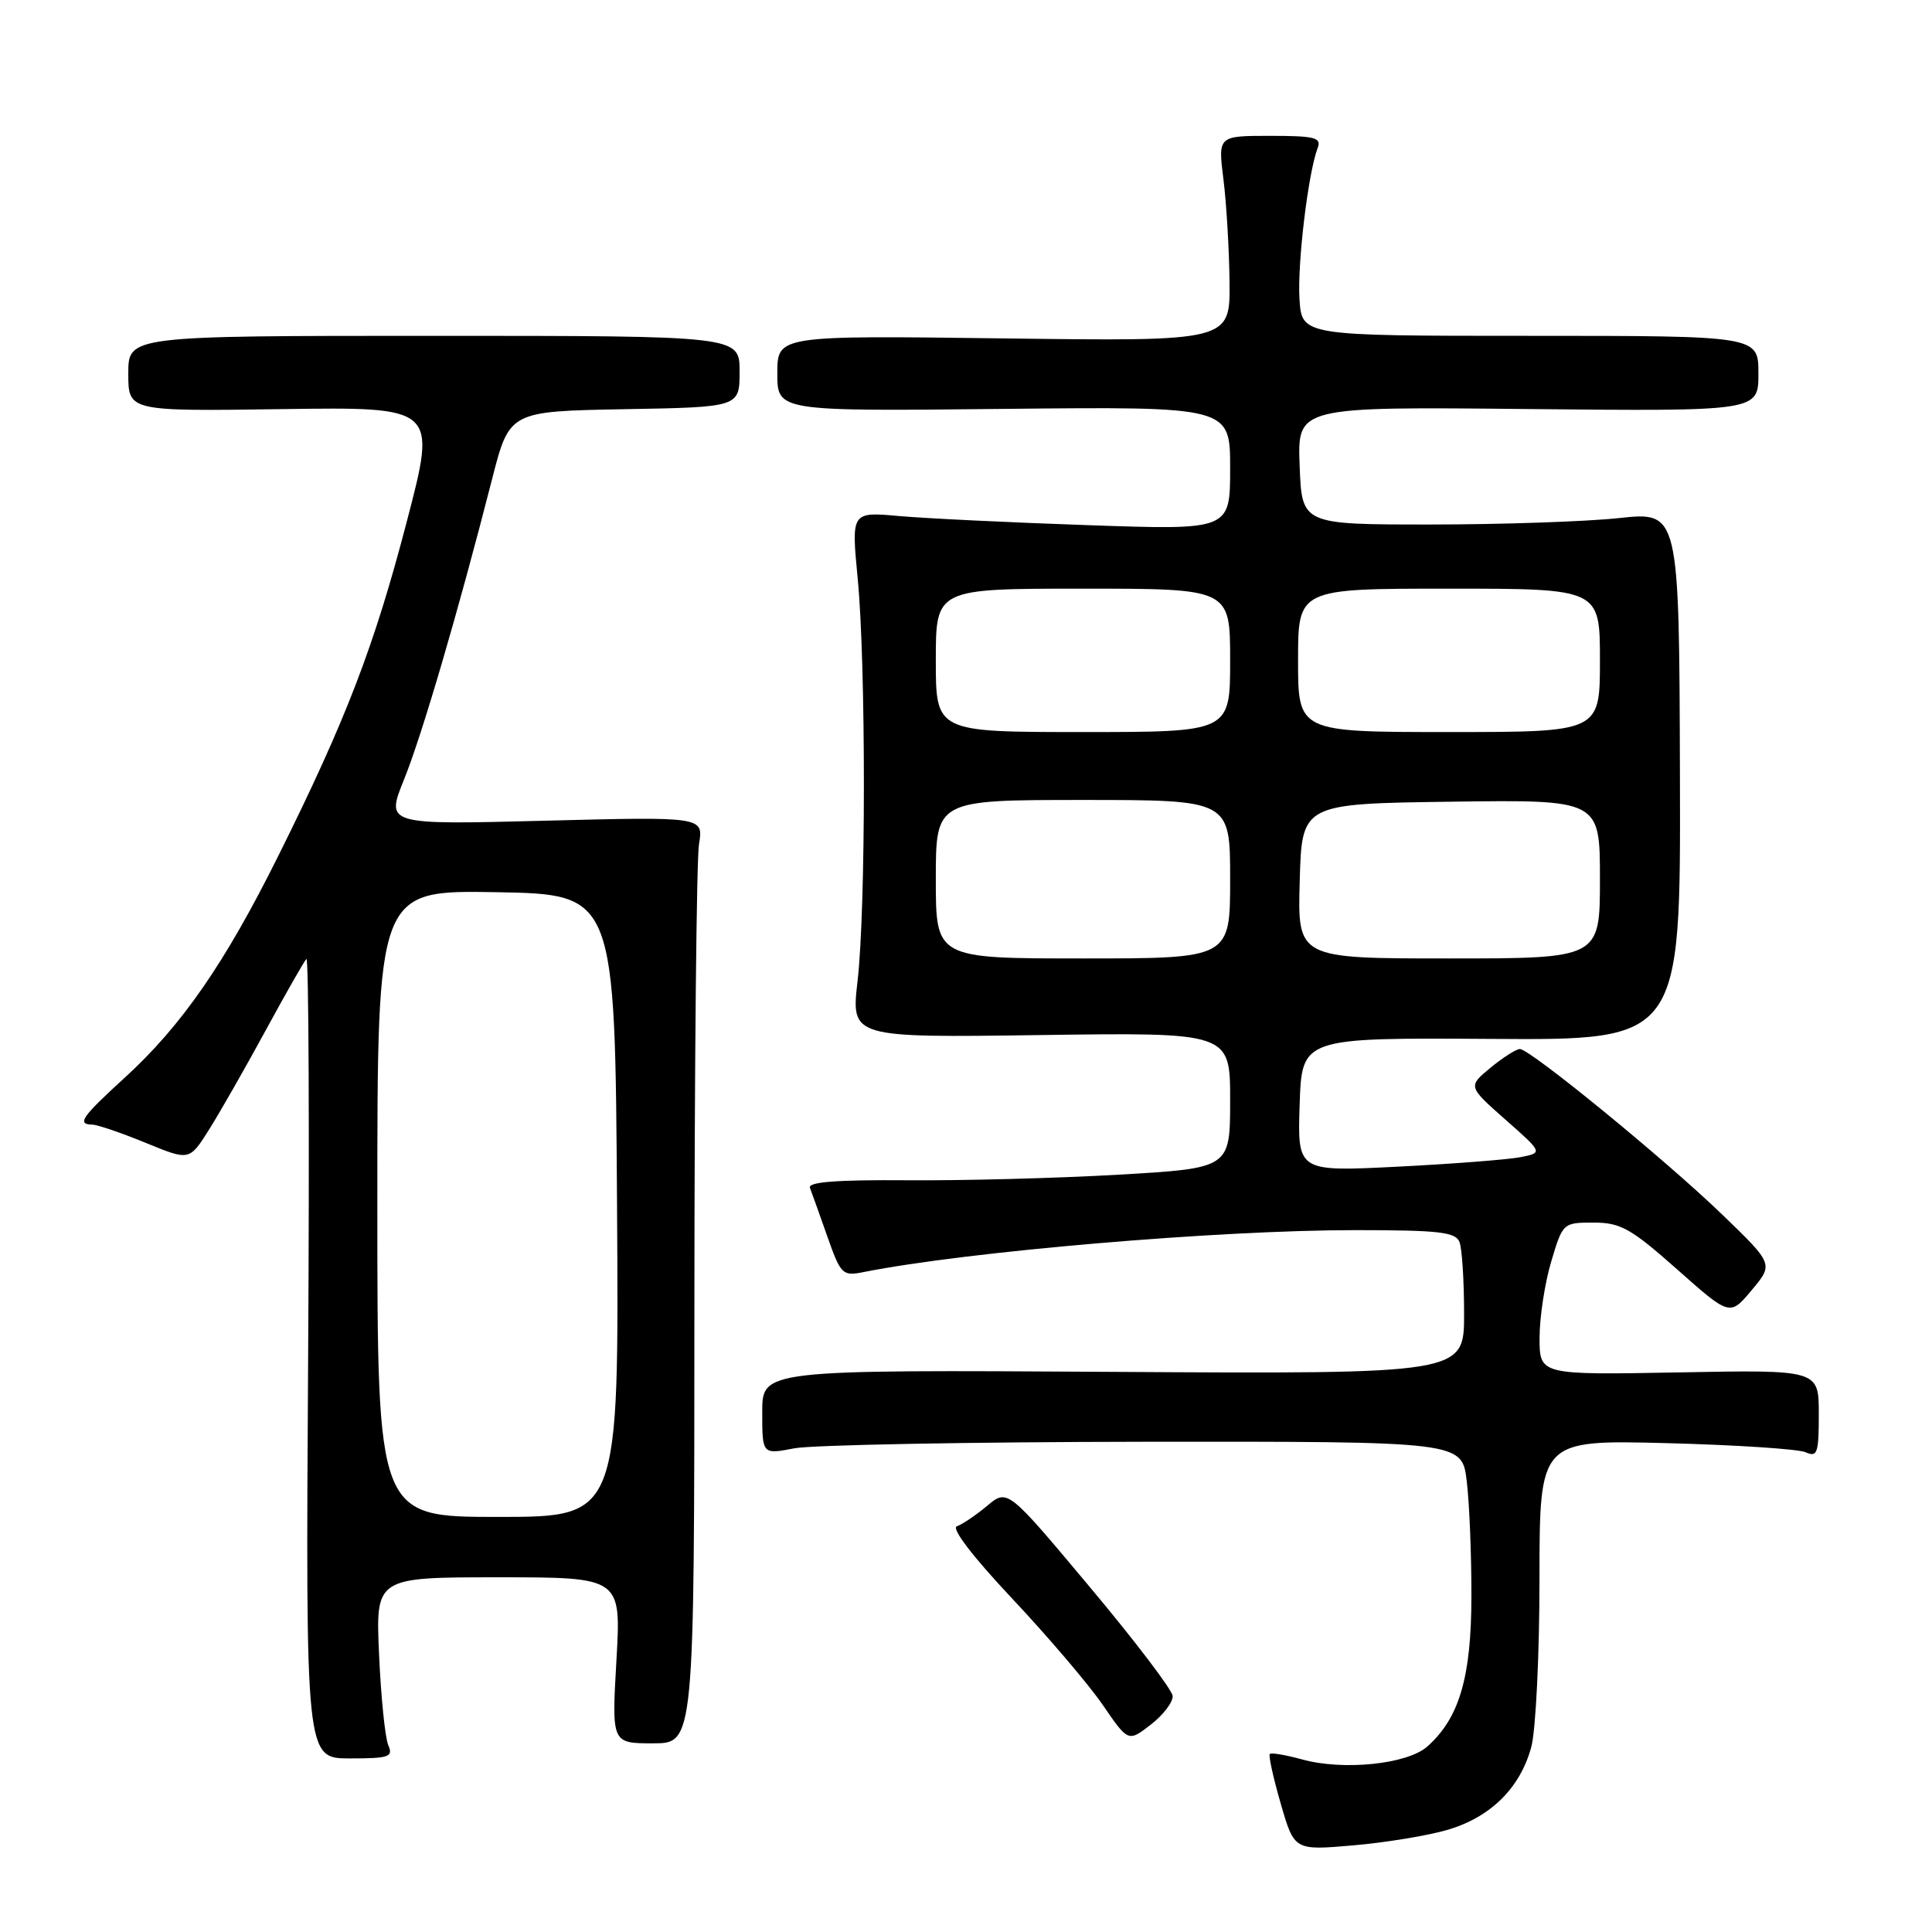 <?xml version="1.0" encoding="UTF-8" standalone="no"?>
<!DOCTYPE svg PUBLIC "-//W3C//DTD SVG 1.1//EN" "http://www.w3.org/Graphics/SVG/1.1/DTD/svg11.dtd" >
<svg xmlns="http://www.w3.org/2000/svg" xmlns:xlink="http://www.w3.org/1999/xlink" version="1.1" viewBox="0 0 256 256">
 <g >
 <path fill="currentColor"
d=" M 191.86 242.45 C 197.54 240.76 201.43 236.91 202.90 231.50 C 203.50 229.30 203.99 219.24 203.99 209.15 C 204.00 190.80 204.00 190.80 220.75 191.22 C 229.96 191.46 238.29 192.00 239.25 192.43 C 240.81 193.13 241.00 192.57 241.00 187.36 C 241.00 181.50 241.00 181.50 222.50 181.85 C 204.00 182.19 204.00 182.19 204.00 177.28 C 204.00 174.57 204.69 170.03 205.54 167.18 C 207.07 162.04 207.11 162.00 211.15 162.00 C 214.73 162.00 216.09 162.76 222.23 168.20 C 229.22 174.40 229.22 174.40 232.11 170.95 C 235.00 167.50 235.00 167.50 228.25 160.98 C 220.67 153.66 202.74 139.00 201.39 139.00 C 200.90 139.01 199.15 140.12 197.50 141.48 C 194.50 143.96 194.50 143.96 199.47 148.35 C 204.45 152.74 204.45 152.74 201.47 153.33 C 199.84 153.65 192.52 154.22 185.21 154.59 C 171.92 155.26 171.92 155.26 172.21 146.38 C 172.50 137.50 172.50 137.50 197.60 137.66 C 222.70 137.83 222.70 137.83 222.60 102.81 C 222.50 67.79 222.50 67.79 214.50 68.65 C 210.10 69.12 198.85 69.50 189.50 69.50 C 172.50 69.50 172.50 69.50 172.21 61.70 C 171.91 53.89 171.91 53.89 202.46 54.20 C 233.00 54.50 233.00 54.50 233.00 49.50 C 233.00 44.50 233.00 44.50 202.75 44.50 C 172.50 44.50 172.50 44.50 172.19 39.64 C 171.89 34.94 173.34 22.88 174.60 19.60 C 175.13 18.23 174.22 18.00 168.30 18.00 C 161.39 18.00 161.39 18.00 162.11 23.75 C 162.51 26.91 162.87 33.04 162.92 37.37 C 163.00 45.23 163.00 45.23 133.00 44.84 C 103.00 44.45 103.00 44.45 103.00 49.48 C 103.00 54.50 103.00 54.50 133.00 54.18 C 163.00 53.87 163.00 53.87 163.00 62.05 C 163.00 70.24 163.00 70.24 144.25 69.59 C 133.94 69.24 122.64 68.69 119.15 68.38 C 112.80 67.81 112.80 67.81 113.65 76.66 C 114.75 88.15 114.74 120.40 113.63 130.00 C 112.77 137.50 112.77 137.50 137.88 137.15 C 163.00 136.80 163.00 136.80 163.00 145.79 C 163.00 154.79 163.00 154.79 148.25 155.65 C 140.14 156.12 127.51 156.45 120.20 156.39 C 110.85 156.32 107.02 156.62 107.32 157.39 C 107.55 158.00 108.59 160.89 109.62 163.82 C 111.41 168.90 111.63 169.12 114.46 168.55 C 128.17 165.83 161.31 163.00 179.54 163.00 C 190.70 163.00 192.88 163.25 193.39 164.58 C 193.73 165.45 194.00 169.74 194.00 174.11 C 194.00 182.06 194.00 182.06 147.50 181.78 C 101.00 181.50 101.00 181.50 101.00 187.12 C 101.00 192.73 101.00 192.73 105.25 191.91 C 107.59 191.46 128.45 191.07 151.61 191.04 C 193.72 191.00 193.72 191.00 194.35 196.25 C 194.70 199.14 194.98 206.00 194.97 211.50 C 194.96 222.25 193.37 227.64 189.13 231.42 C 186.48 233.77 178.00 234.65 172.52 233.13 C 170.37 232.54 168.45 232.21 168.26 232.41 C 168.06 232.60 168.71 235.56 169.70 238.98 C 171.50 245.20 171.50 245.20 179.32 244.52 C 183.62 244.15 189.27 243.22 191.86 242.45 Z  M 51.45 231.25 C 51.03 230.29 50.48 224.89 50.23 219.25 C 49.77 209.00 49.77 209.00 66.04 209.00 C 82.31 209.00 82.31 209.00 81.68 220.00 C 81.05 231.00 81.05 231.00 86.52 231.00 C 92.00 231.00 92.00 231.00 92.01 173.25 C 92.02 141.49 92.29 113.86 92.62 111.86 C 93.23 108.21 93.23 108.21 72.17 108.75 C 51.11 109.29 51.11 109.29 53.54 103.28 C 55.94 97.34 60.71 81.05 65.20 63.50 C 67.50 54.50 67.50 54.50 82.75 54.22 C 98.00 53.95 98.00 53.95 98.00 49.22 C 98.00 44.50 98.00 44.50 57.50 44.50 C 17.00 44.50 17.00 44.50 17.00 49.50 C 17.00 54.50 17.00 54.50 37.43 54.21 C 57.87 53.92 57.87 53.92 53.92 69.04 C 49.60 85.62 45.87 95.33 36.89 113.38 C 29.82 127.60 24.08 135.90 16.56 142.77 C 10.79 148.04 10.14 148.98 12.25 149.02 C 12.94 149.04 16.11 150.12 19.30 151.43 C 25.09 153.81 25.09 153.81 27.67 149.73 C 29.09 147.48 32.45 141.59 35.15 136.63 C 37.84 131.68 40.29 127.38 40.60 127.07 C 40.91 126.76 41.01 150.47 40.83 179.76 C 40.50 233.00 40.50 233.00 46.36 233.00 C 51.56 233.00 52.13 232.80 51.45 231.25 Z  M 155.38 224.72 C 155.32 223.91 150.37 217.40 144.38 210.26 C 133.50 197.26 133.50 197.26 130.79 199.54 C 129.29 200.79 127.49 202.00 126.79 202.24 C 126.01 202.50 128.91 206.28 134.12 211.82 C 138.86 216.86 144.26 223.20 146.12 225.91 C 149.50 230.84 149.50 230.84 152.50 228.51 C 154.15 227.23 155.45 225.52 155.38 224.72 Z  M 124.00 116.50 C 124.00 106.00 124.00 106.00 143.50 106.00 C 163.00 106.00 163.00 106.00 163.00 116.50 C 163.00 127.00 163.00 127.00 143.50 127.00 C 124.00 127.00 124.00 127.00 124.00 116.50 Z  M 172.22 116.75 C 172.50 106.50 172.50 106.50 192.25 106.23 C 212.00 105.96 212.00 105.96 212.00 116.48 C 212.00 127.00 212.00 127.00 191.97 127.00 C 171.93 127.00 171.93 127.00 172.22 116.75 Z  M 124.00 87.50 C 124.00 78.00 124.00 78.00 143.50 78.00 C 163.00 78.00 163.00 78.00 163.00 87.50 C 163.00 97.00 163.00 97.00 143.50 97.00 C 124.00 97.00 124.00 97.00 124.00 87.50 Z  M 172.00 87.50 C 172.00 78.00 172.00 78.00 192.00 78.00 C 212.00 78.00 212.00 78.00 212.00 87.50 C 212.00 97.00 212.00 97.00 192.00 97.00 C 172.00 97.00 172.00 97.00 172.00 87.50 Z  M 50.00 159.47 C 50.00 117.95 50.00 117.95 65.75 118.22 C 81.50 118.50 81.50 118.50 81.76 159.75 C 82.02 201.00 82.02 201.00 66.01 201.00 C 50.00 201.00 50.00 201.00 50.00 159.47 Z "/>
</g>
</svg>